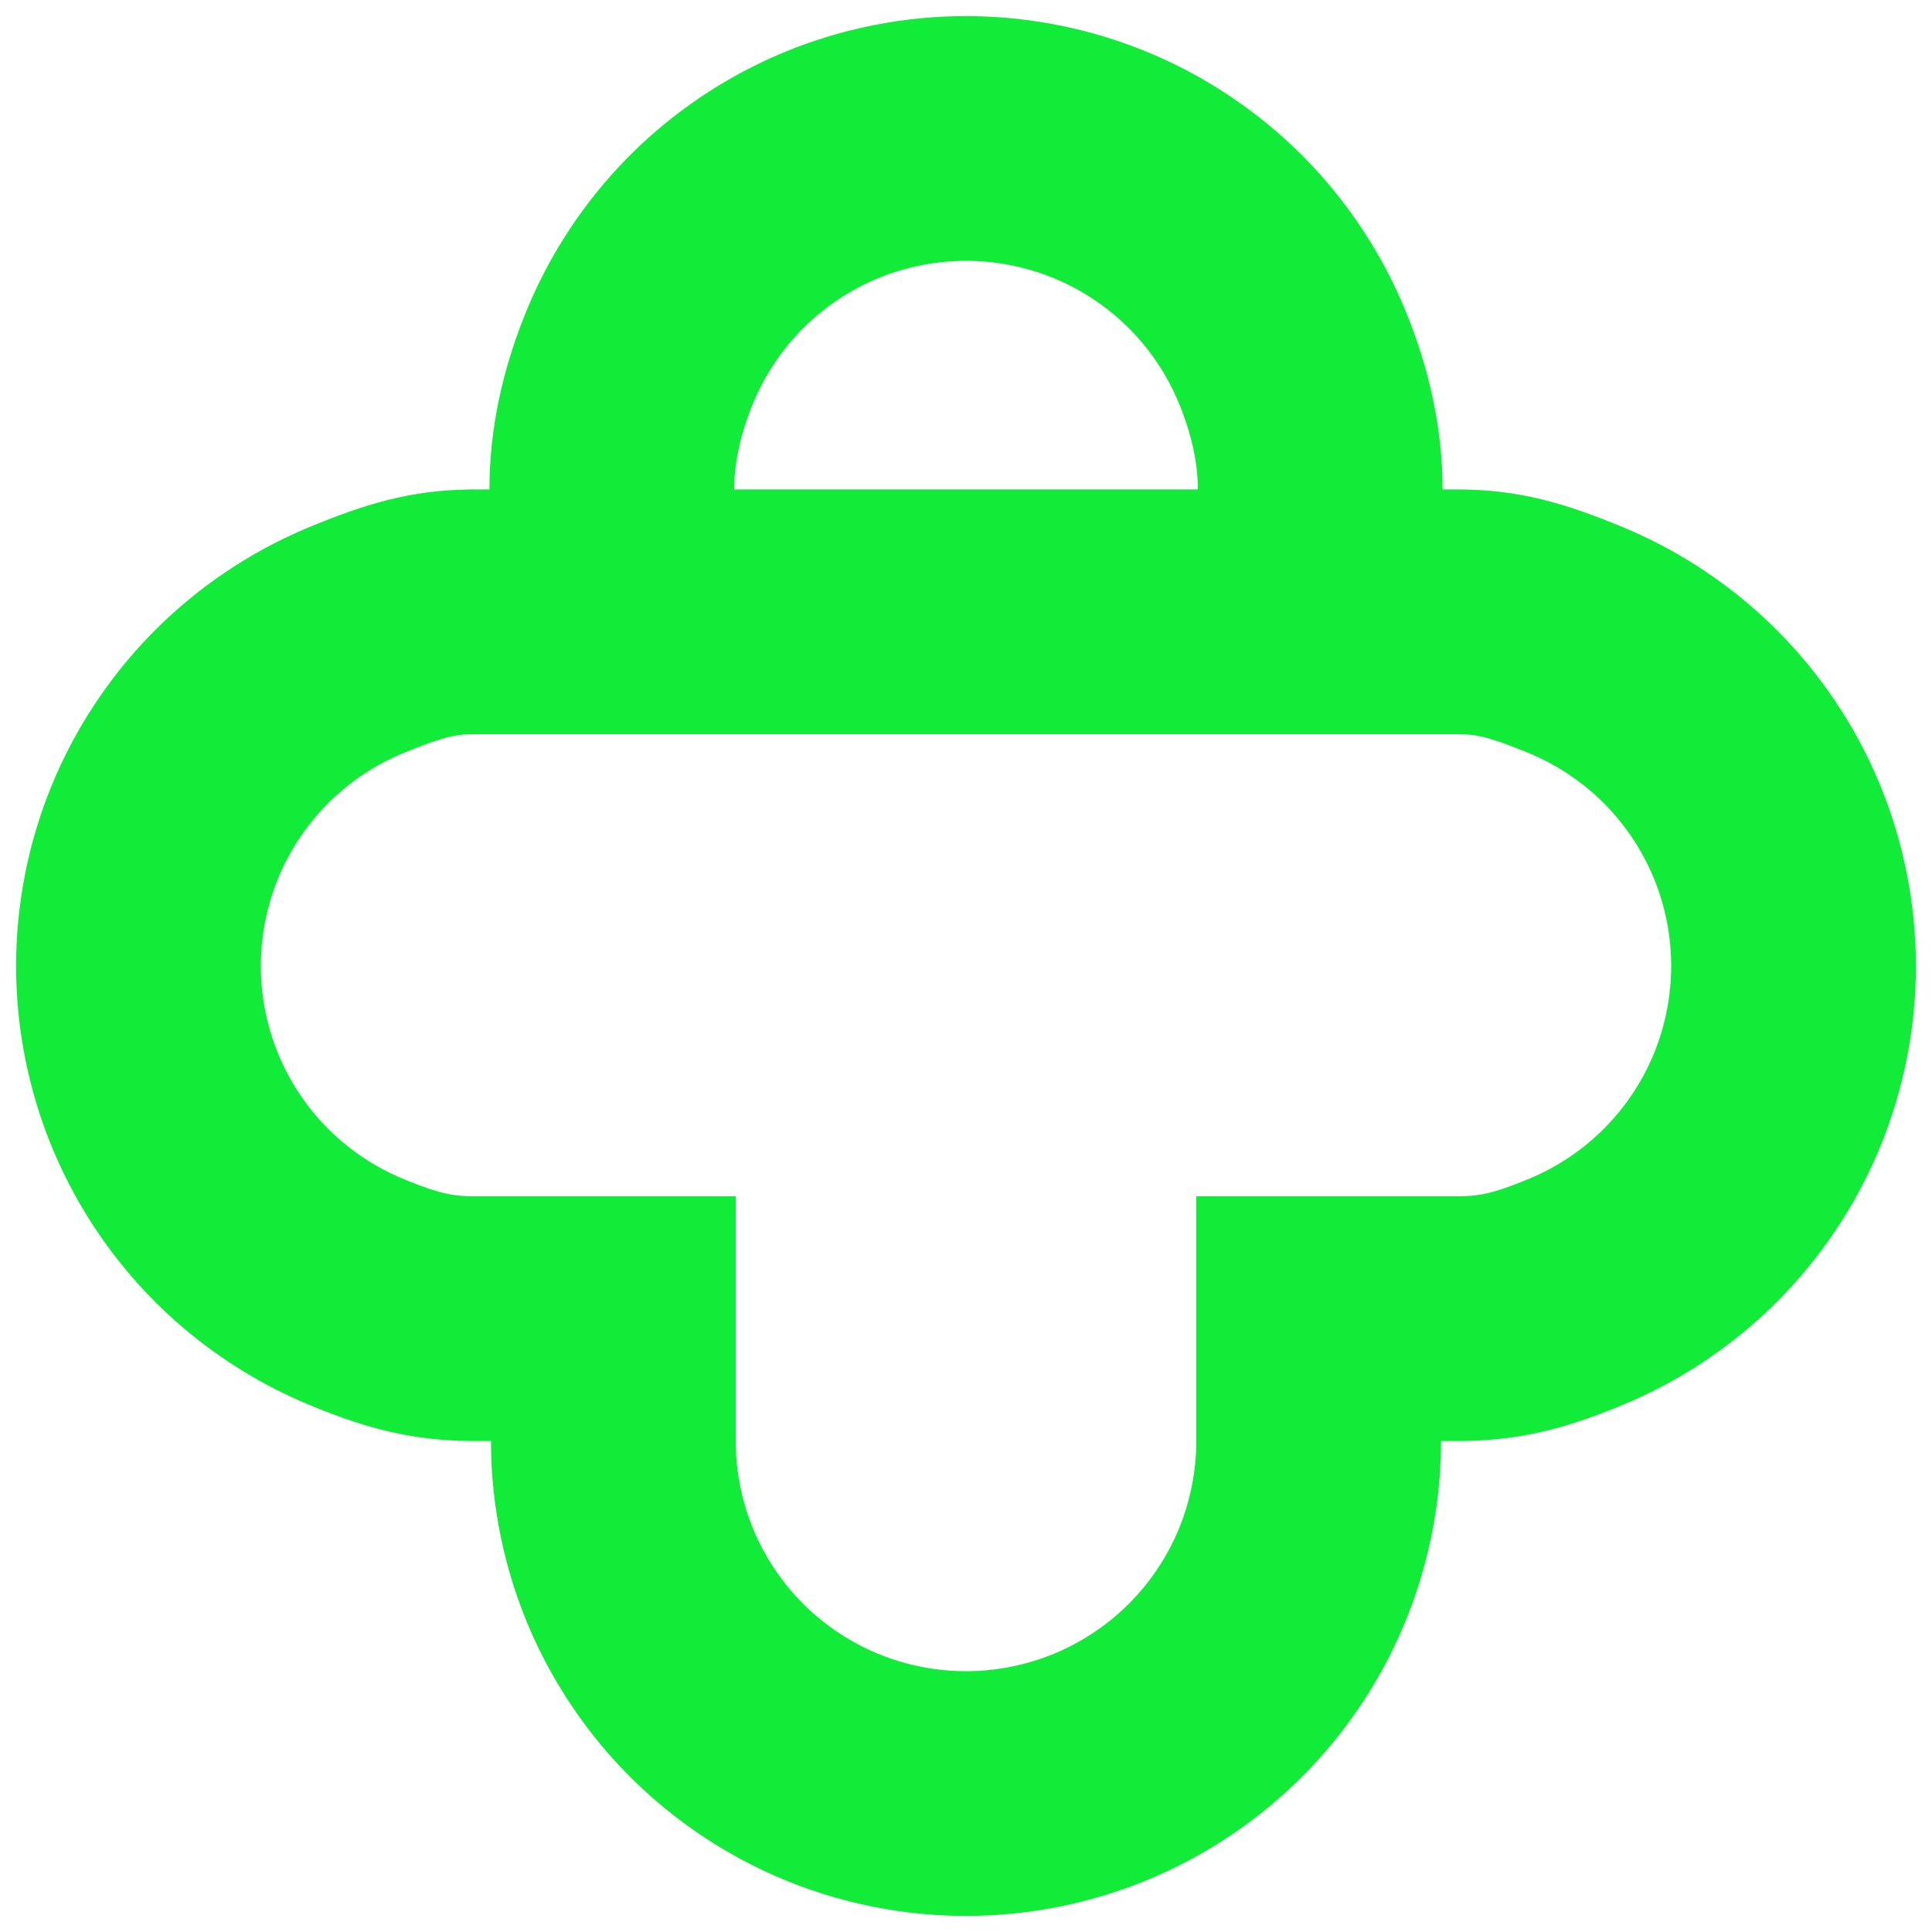 <svg width="600" height="600" viewBox="0 0 600 600" fill="none" xmlns="http://www.w3.org/2000/svg">
<path d="M372 152V228H228V152H372Z" fill="#11EC39"/>
<path d="M152.479 447.521H147.532V371.521H228.479V447.521C228.479 456.848 230.352 466.264 233.922 474.88C237.492 483.496 242.827 491.478 249.422 498.071L250.044 498.687C256.517 504.997 264.271 510.109 272.618 513.564L273.428 513.895C281.825 517.248 290.944 519.003 299.976 519H300.023C309.347 519.003 318.764 517.132 327.382 513.564L328.189 513.226C336.497 509.664 344.189 504.459 350.578 498.071L351.193 497.449C357.506 490.979 362.62 483.227 366.078 474.88C369.648 466.264 371.521 456.848 371.522 447.521V371.521H452.468V447.521H447.522L447.51 449.331C447.278 468.034 443.45 486.688 436.291 503.969L435.588 505.637C428.215 522.827 417.539 538.595 404.311 551.819L403.022 553.092C389.631 566.151 373.734 576.632 356.451 583.786L354.774 584.468C337.404 591.407 318.705 595.006 300 595C281.295 595.006 262.596 591.407 245.226 584.468L243.549 583.786C226.266 576.632 210.369 566.151 196.978 553.092L195.689 551.819C182.461 538.595 171.785 522.827 164.412 505.637L163.709 503.969C156.55 486.688 152.722 468.034 152.49 449.331L152.479 447.521ZM372 152C372 144.138 370.251 135.193 366.078 125.12C362.62 116.773 357.506 109.022 351.193 102.551L350.578 101.929C343.983 95.335 335.999 90.002 327.382 86.435C318.763 82.867 309.347 80.997 300.024 81H299.977C290.653 80.997 281.236 82.868 272.618 86.436C264.271 89.891 256.517 95.003 250.044 101.313L249.422 101.929C242.827 108.522 237.492 116.504 233.922 125.12C229.749 135.193 228 144.138 228 152V228H147.5C142.438 228 138.723 228.43 127.474 232.96L125.12 233.922C116.774 237.38 109.022 242.494 102.551 248.807L101.929 249.422C95.335 256.017 90.002 264 86.435 272.617L86.436 272.618C82.868 281.237 80.997 290.653 81 299.976V300.039C80.995 309.342 82.864 318.754 86.436 327.382C90.003 335.999 95.335 343.983 101.929 350.578L102.551 351.193C109.022 357.506 116.774 362.62 125.12 366.078L127.201 366.928C137.204 370.939 141.358 371.521 147.532 371.521V447.521L145.736 447.51C127.917 447.285 114.22 443.694 97.693 436.974L96.031 436.291C78.75 429.132 62.855 418.646 49.468 405.583L48.181 404.311C34.956 391.082 24.285 375.311 16.917 358.119L16.214 356.451C8.829 338.611 4.99 319.308 5 300C4.994 280.692 8.829 261.389 16.214 243.549C23.368 226.266 33.849 210.369 46.908 196.978L48.181 195.689C61.405 182.461 77.173 171.785 94.363 164.412L96.031 163.709C113.312 156.55 127.293 152.273 145.704 152.013L147.5 152H152C152 133.295 156.053 115.046 163.025 97.706L163.709 96.031C170.868 78.751 181.354 62.855 194.417 49.468L195.689 48.181C208.918 34.956 224.689 24.285 241.881 16.917L243.549 16.214C261.389 8.829 280.691 4.994 300 5L301.811 5.011C320.514 5.237 339.168 9.06 356.451 16.214C374.291 23.599 390.656 34.53 404.311 48.181C417.966 61.832 428.901 78.193 436.291 96.031C443.681 113.869 448 132.692 448 152H452.5C471.809 152 486.131 156.319 503.969 163.709C521.807 171.099 538.168 182.034 551.819 195.689C565.47 209.344 576.401 225.709 583.786 243.549C591.171 261.389 595.006 280.692 595 300C595.006 319.308 591.171 338.611 583.786 356.451L583.083 358.119C575.715 375.311 565.044 391.082 551.819 404.311L550.532 405.583C537.145 418.646 521.25 429.132 503.969 436.291L502.307 436.974C485.78 443.694 472.083 447.285 454.264 447.51L452.468 447.521V371.521C459.054 371.521 463.341 370.859 474.88 366.078L475.686 365.738C483.993 362.174 491.684 356.967 498.071 350.578L498.687 349.956C504.997 343.483 510.11 335.729 513.565 327.382L513.895 326.572C517.247 318.177 519.003 309.057 519 300.022V299.977C519.003 290.944 517.248 281.824 513.895 273.428L513.565 272.618C510.11 264.271 504.997 256.517 498.687 250.044L498.071 249.422C491.684 243.033 483.993 237.826 475.686 234.262L474.88 233.922C461.767 228.489 457.9 228 452.5 228H372V152Z" fill="#11EC39"/>
</svg>
